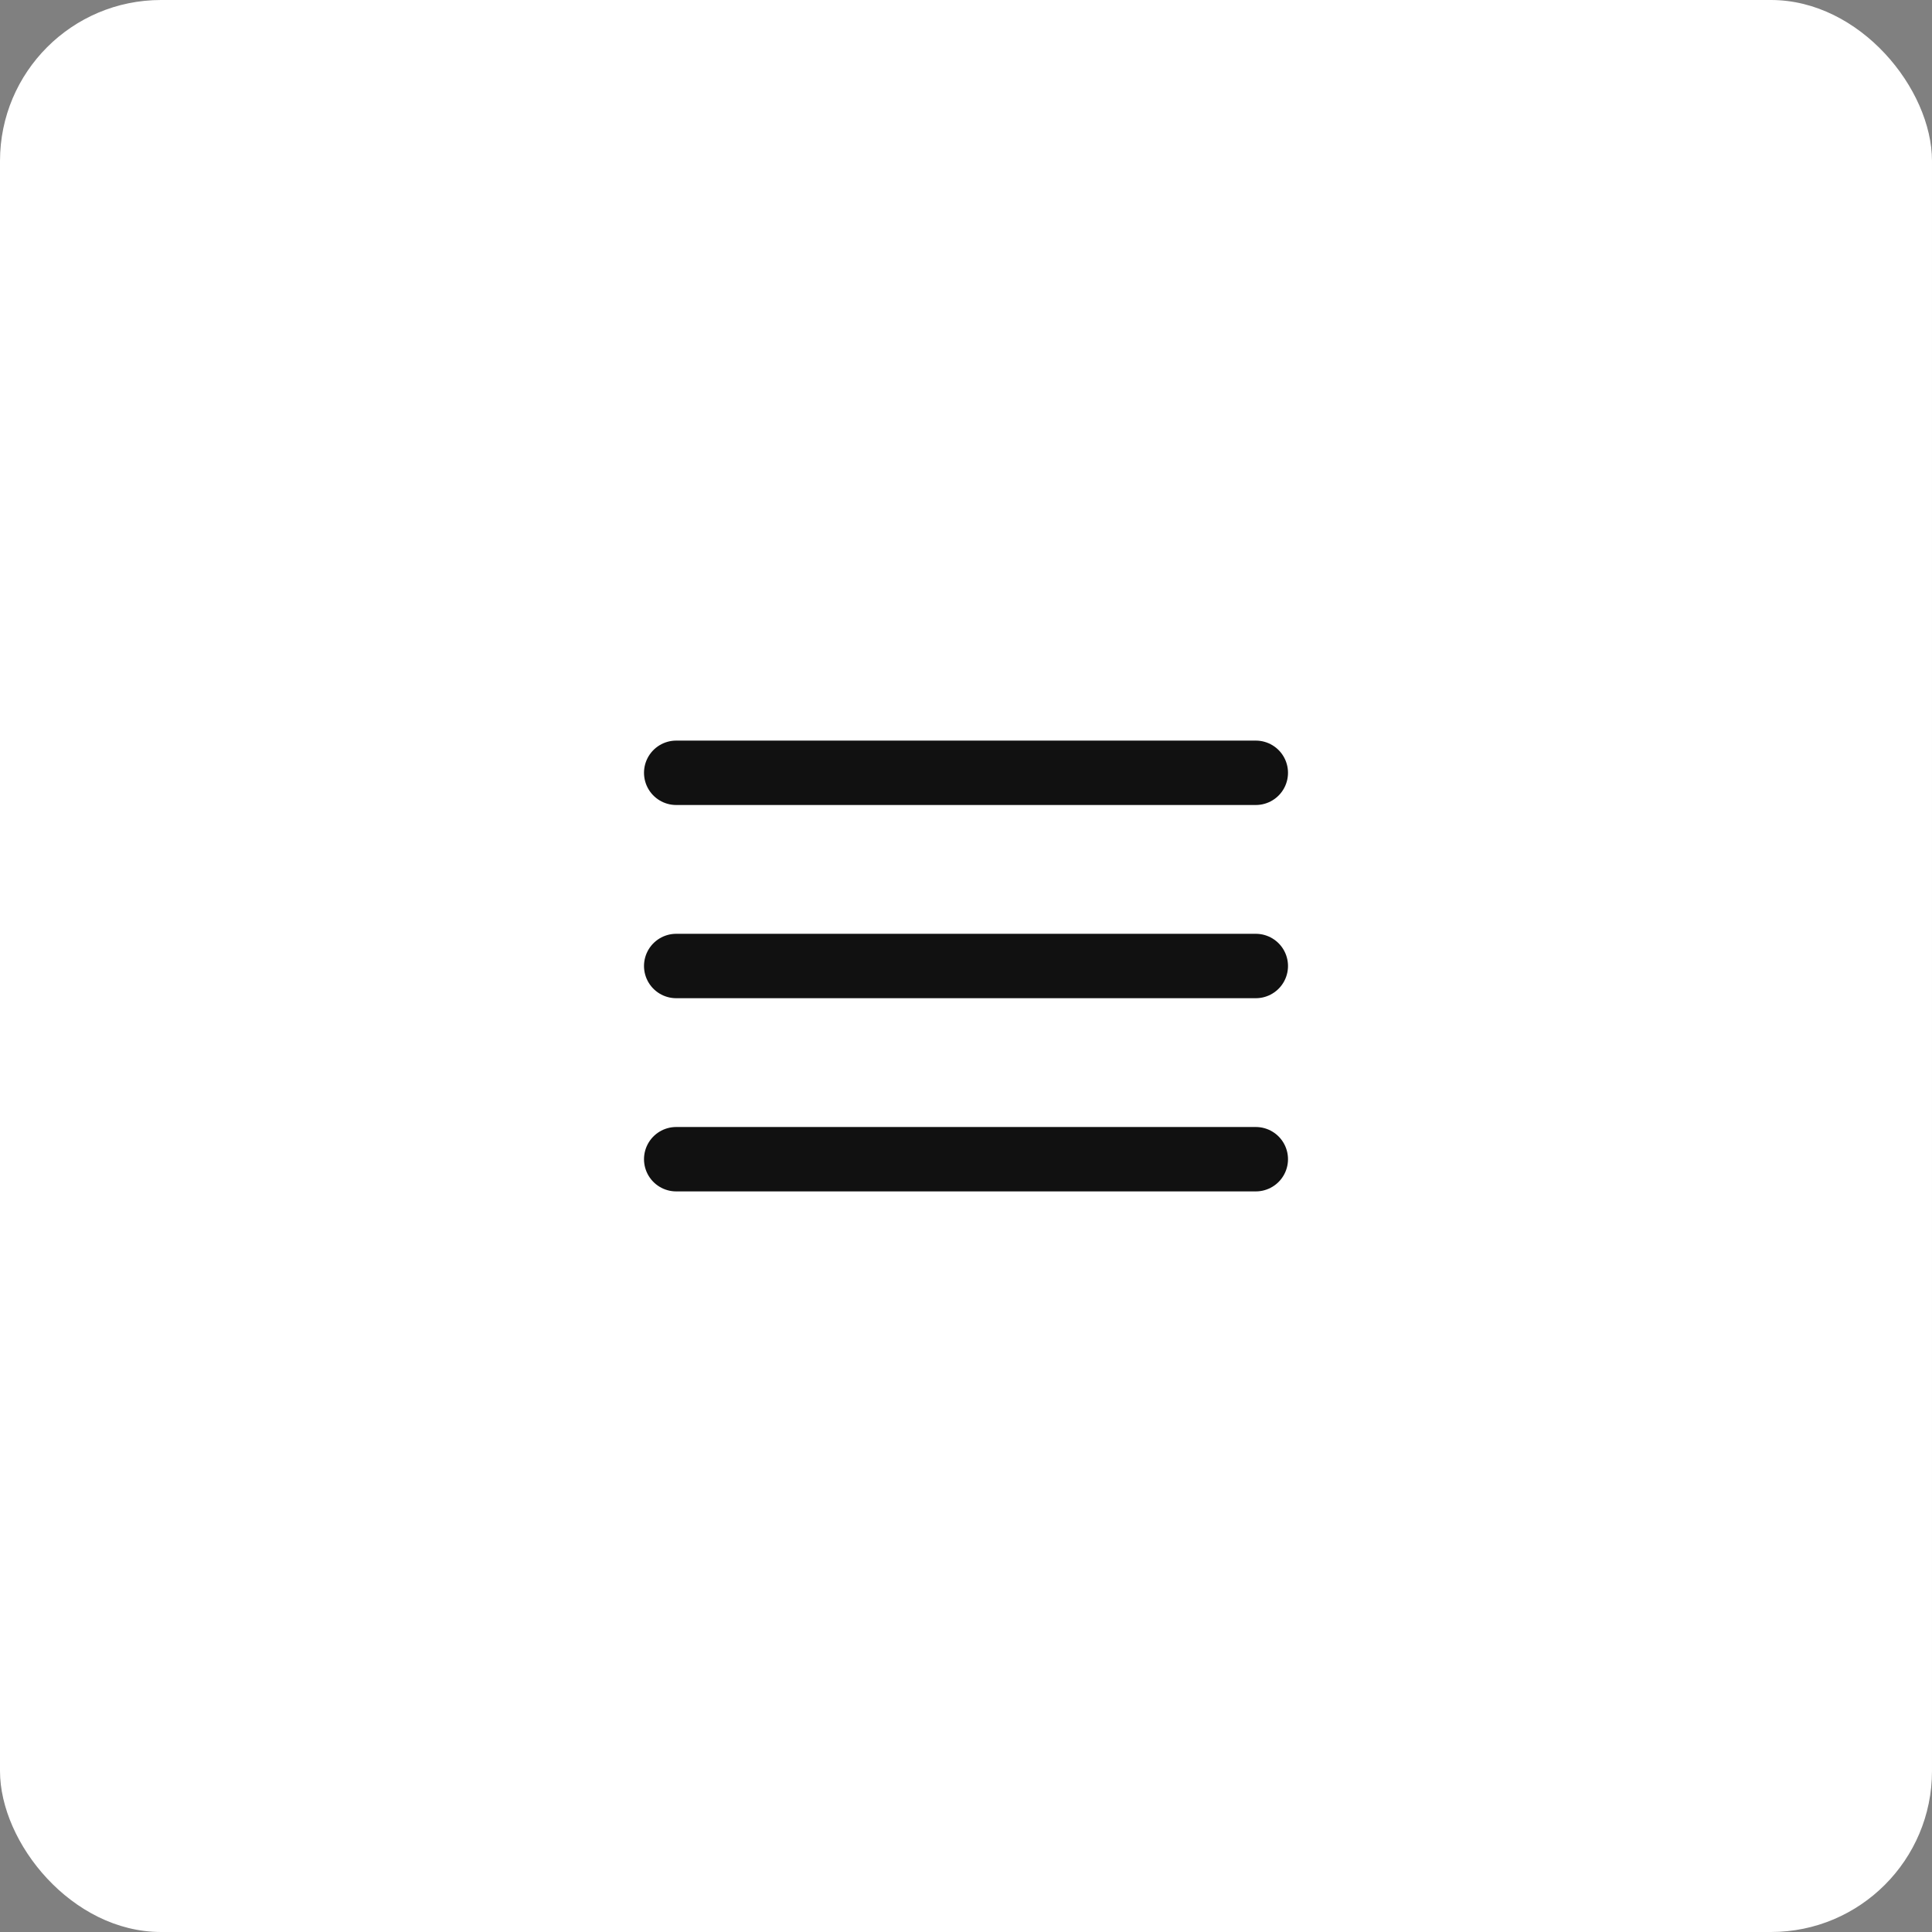 <svg width="60" height="60" viewBox="0 0 60 60" fill="none" xmlns="http://www.w3.org/2000/svg">
<rect x="0" y="0" width="60" height="60" fill="#808080" stroke="none"/>
<rect width="60" height="60" rx="5" fill="white"/>
<path d="M21 30H39" stroke="#111111" stroke-width="2" stroke-linecap="round" stroke-linejoin="round"/>
<path d="M21 24H39" stroke="#111111" stroke-width="2" stroke-linecap="round" stroke-linejoin="round"/>
<path d="M21 36H39" stroke="#111111" stroke-width="2" stroke-linecap="round" stroke-linejoin="round"/>
</svg>
